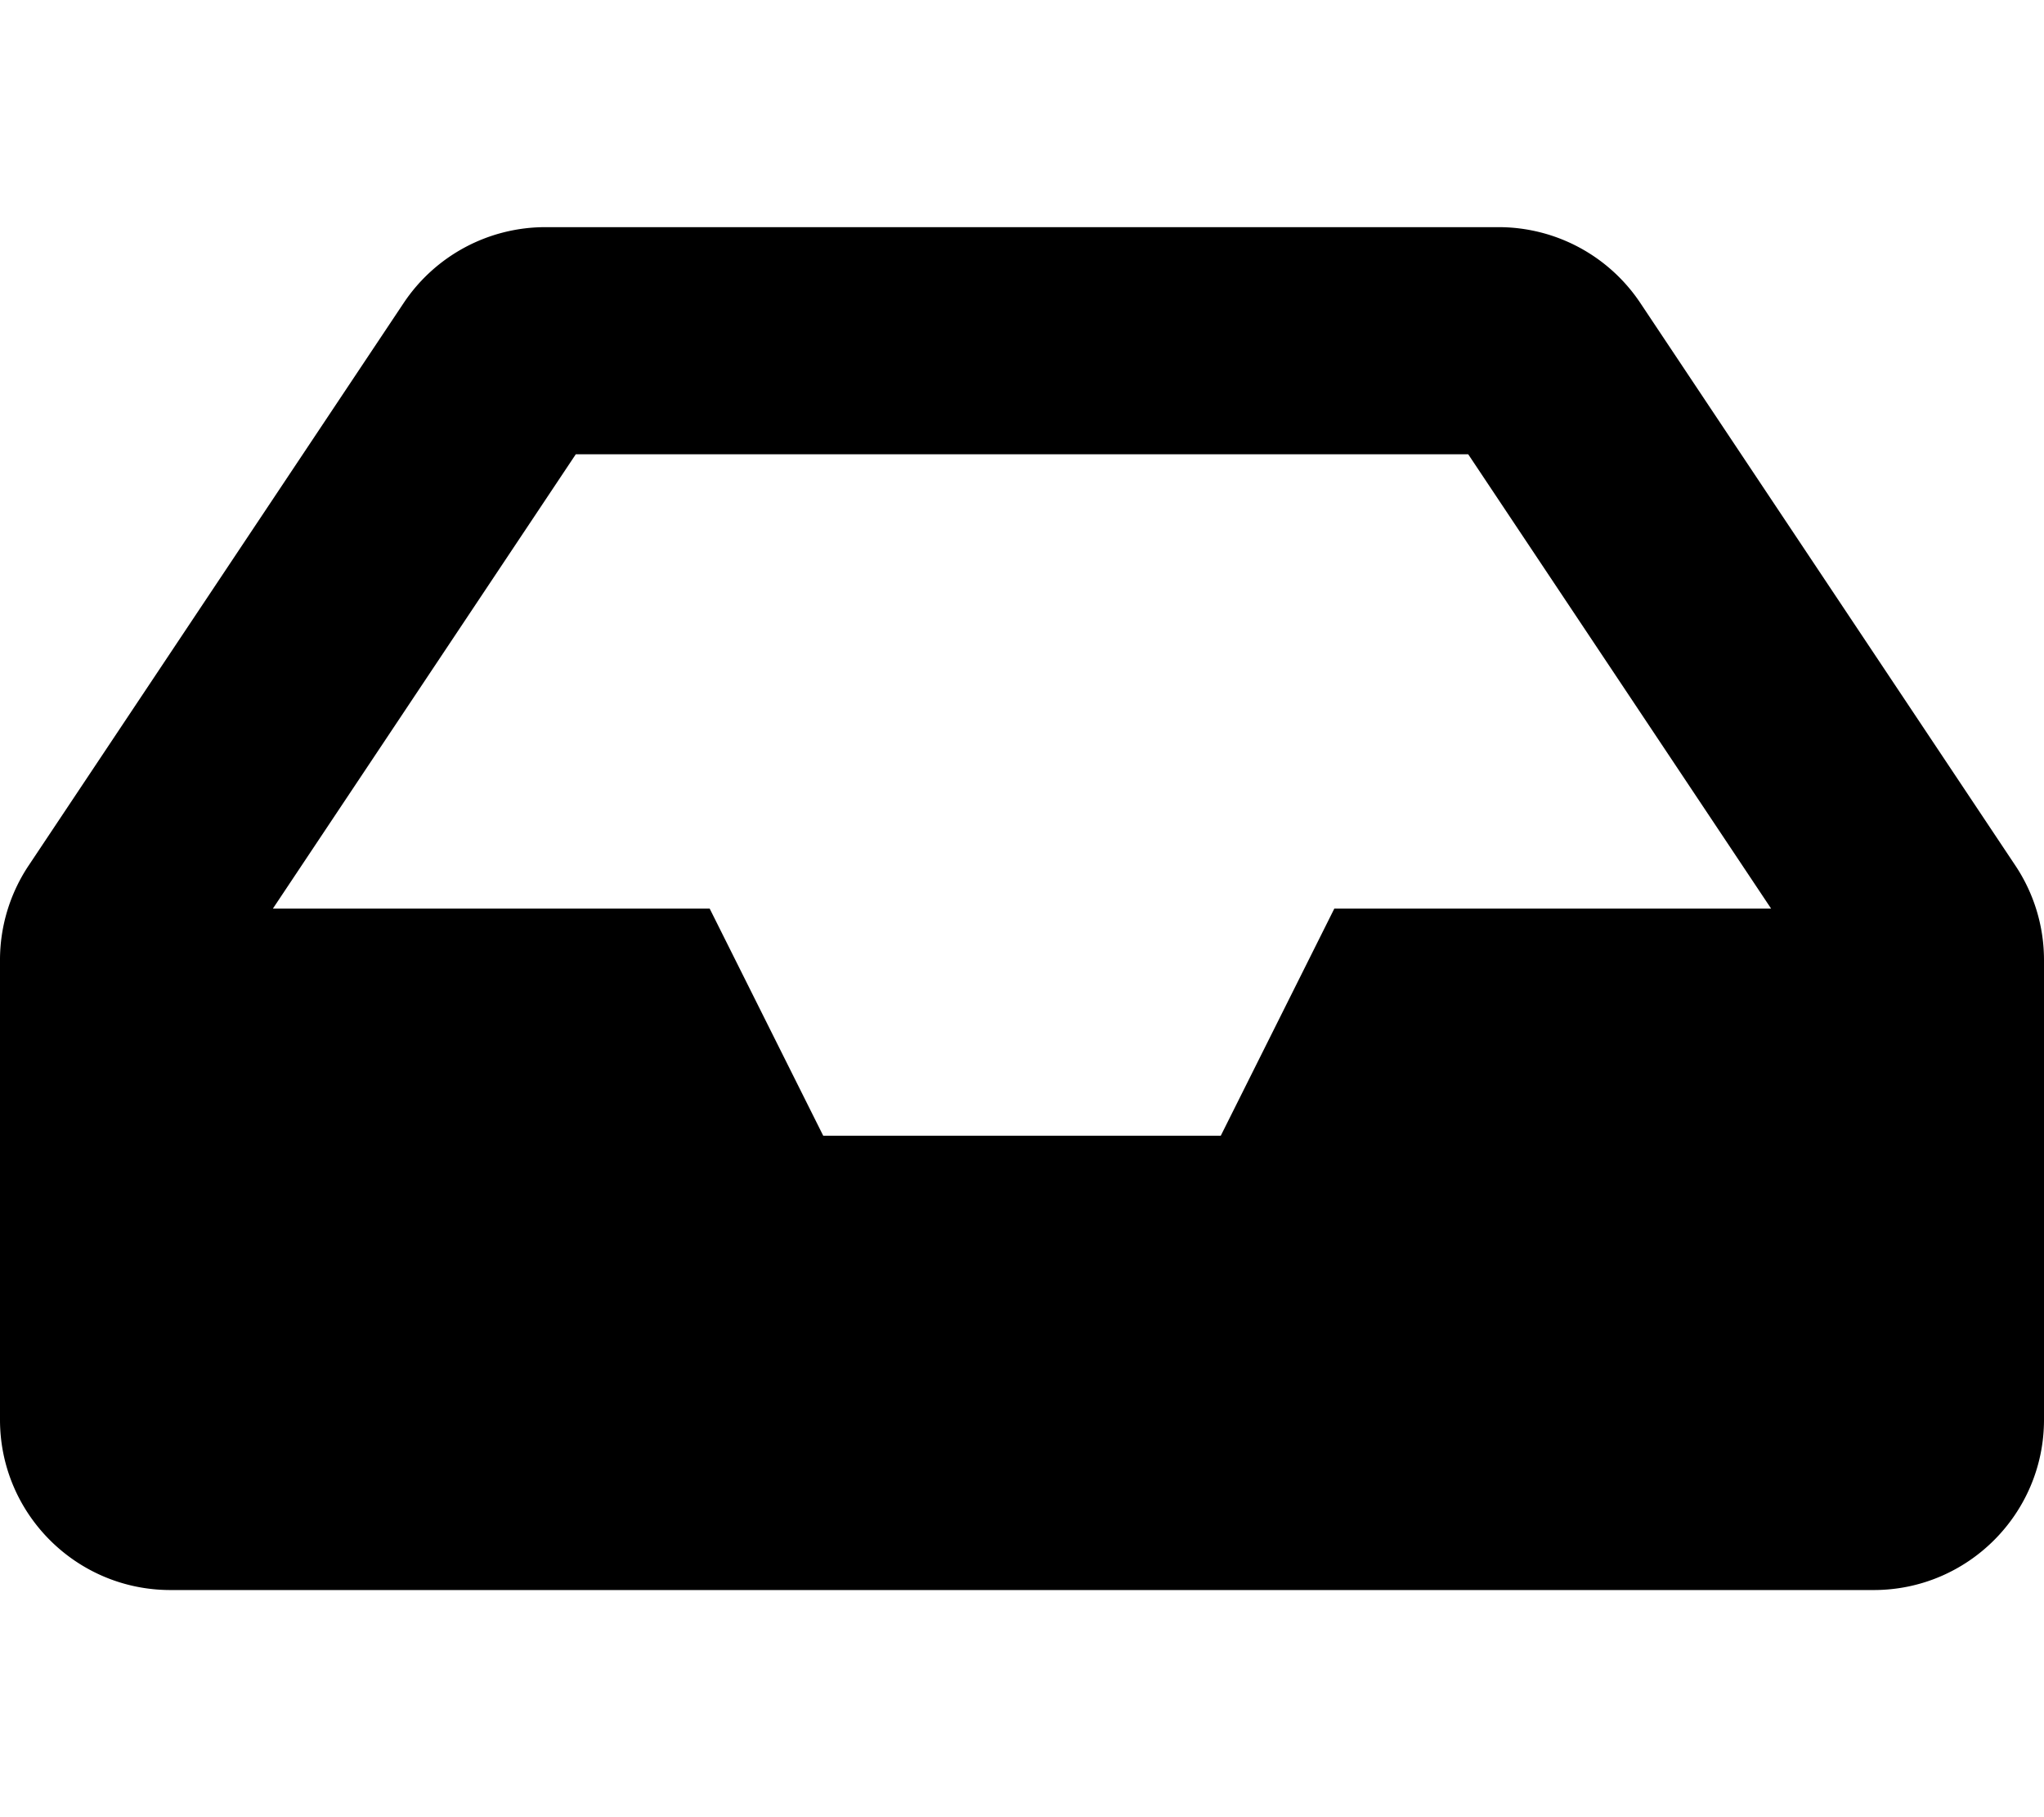 <svg height="1000" width="1125" xmlns="http://www.w3.org/2000/svg"><path d="M1109.3 476.4L902.8 166.7a93.8 -93.8 0 0 1 -78 -41.7H300.2a93.8 -93.8 0 0 1 -78 41.7L15.7 476.4A93.7 -93.7 0 0 1 0 528.4v252.9C0 833 42 875 93.8 875h937.5c51.7 0 93.7 -42 93.7 -93.7V528.4a93.7 -93.7 0 0 1 -15.7 -52zM316.9 250h491.2l166.7 250H734.4l-62.5 125H453.1L390.6 500H150.2L316.9 250z"/></svg>